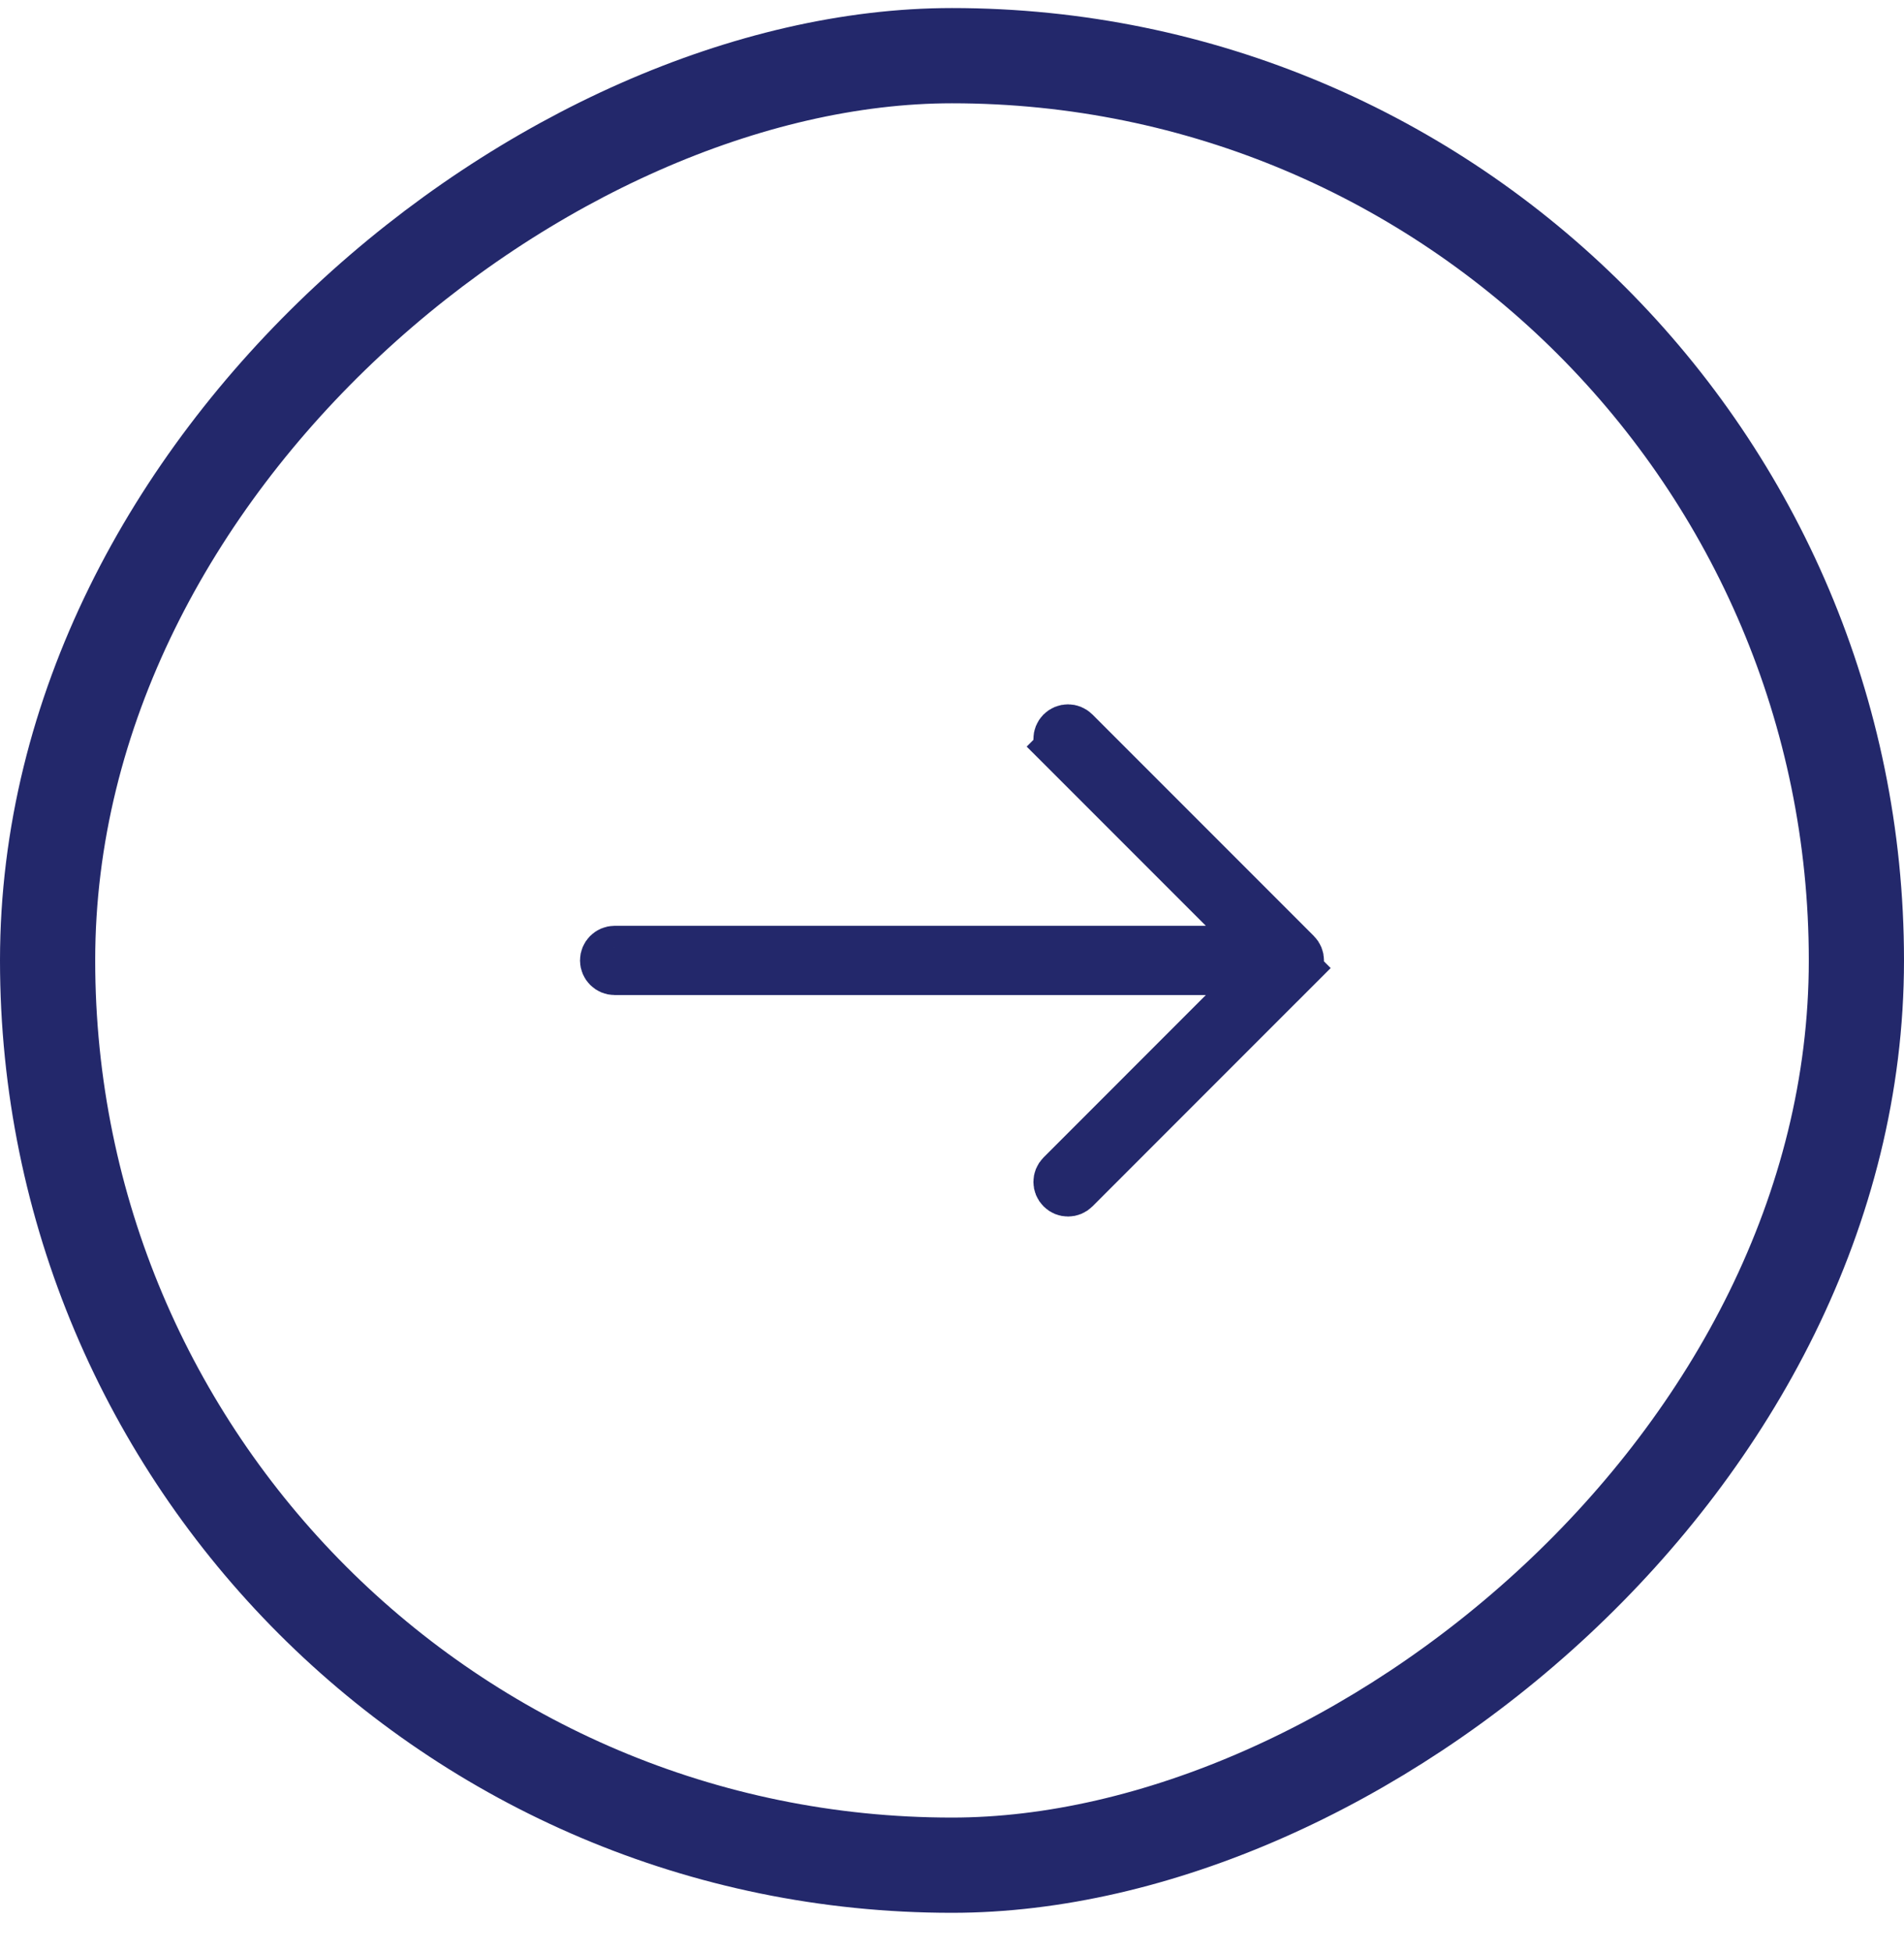 <svg width="40" height="41" viewBox="0 0 40 41" fill="none" xmlns="http://www.w3.org/2000/svg">
<rect x="1" y="39.169" width="38" height="38" rx="19" transform="rotate(-90 1 39.169)" stroke="#23286B" stroke-width="2"/>
<path d="M25.333 19.942H26.541L25.687 19.089L22.276 15.678L21.923 16.032L22.276 15.678C22.188 15.59 22.188 15.446 22.276 15.358C22.365 15.269 22.509 15.269 22.597 15.358L27.248 20.009C27.337 20.097 27.337 20.241 27.248 20.329L27.602 20.683L27.248 20.329L22.598 24.98C22.553 25.025 22.496 25.047 22.437 25.047C22.378 25.047 22.321 25.025 22.277 24.98C22.188 24.892 22.188 24.748 22.277 24.66L22.277 24.66L25.687 21.249L26.541 20.396H25.333H12.912C12.787 20.396 12.685 20.294 12.685 20.169C12.685 20.044 12.787 19.942 12.912 19.942H25.333Z" fill="#23286B" stroke="#23286B"/>
</svg>
